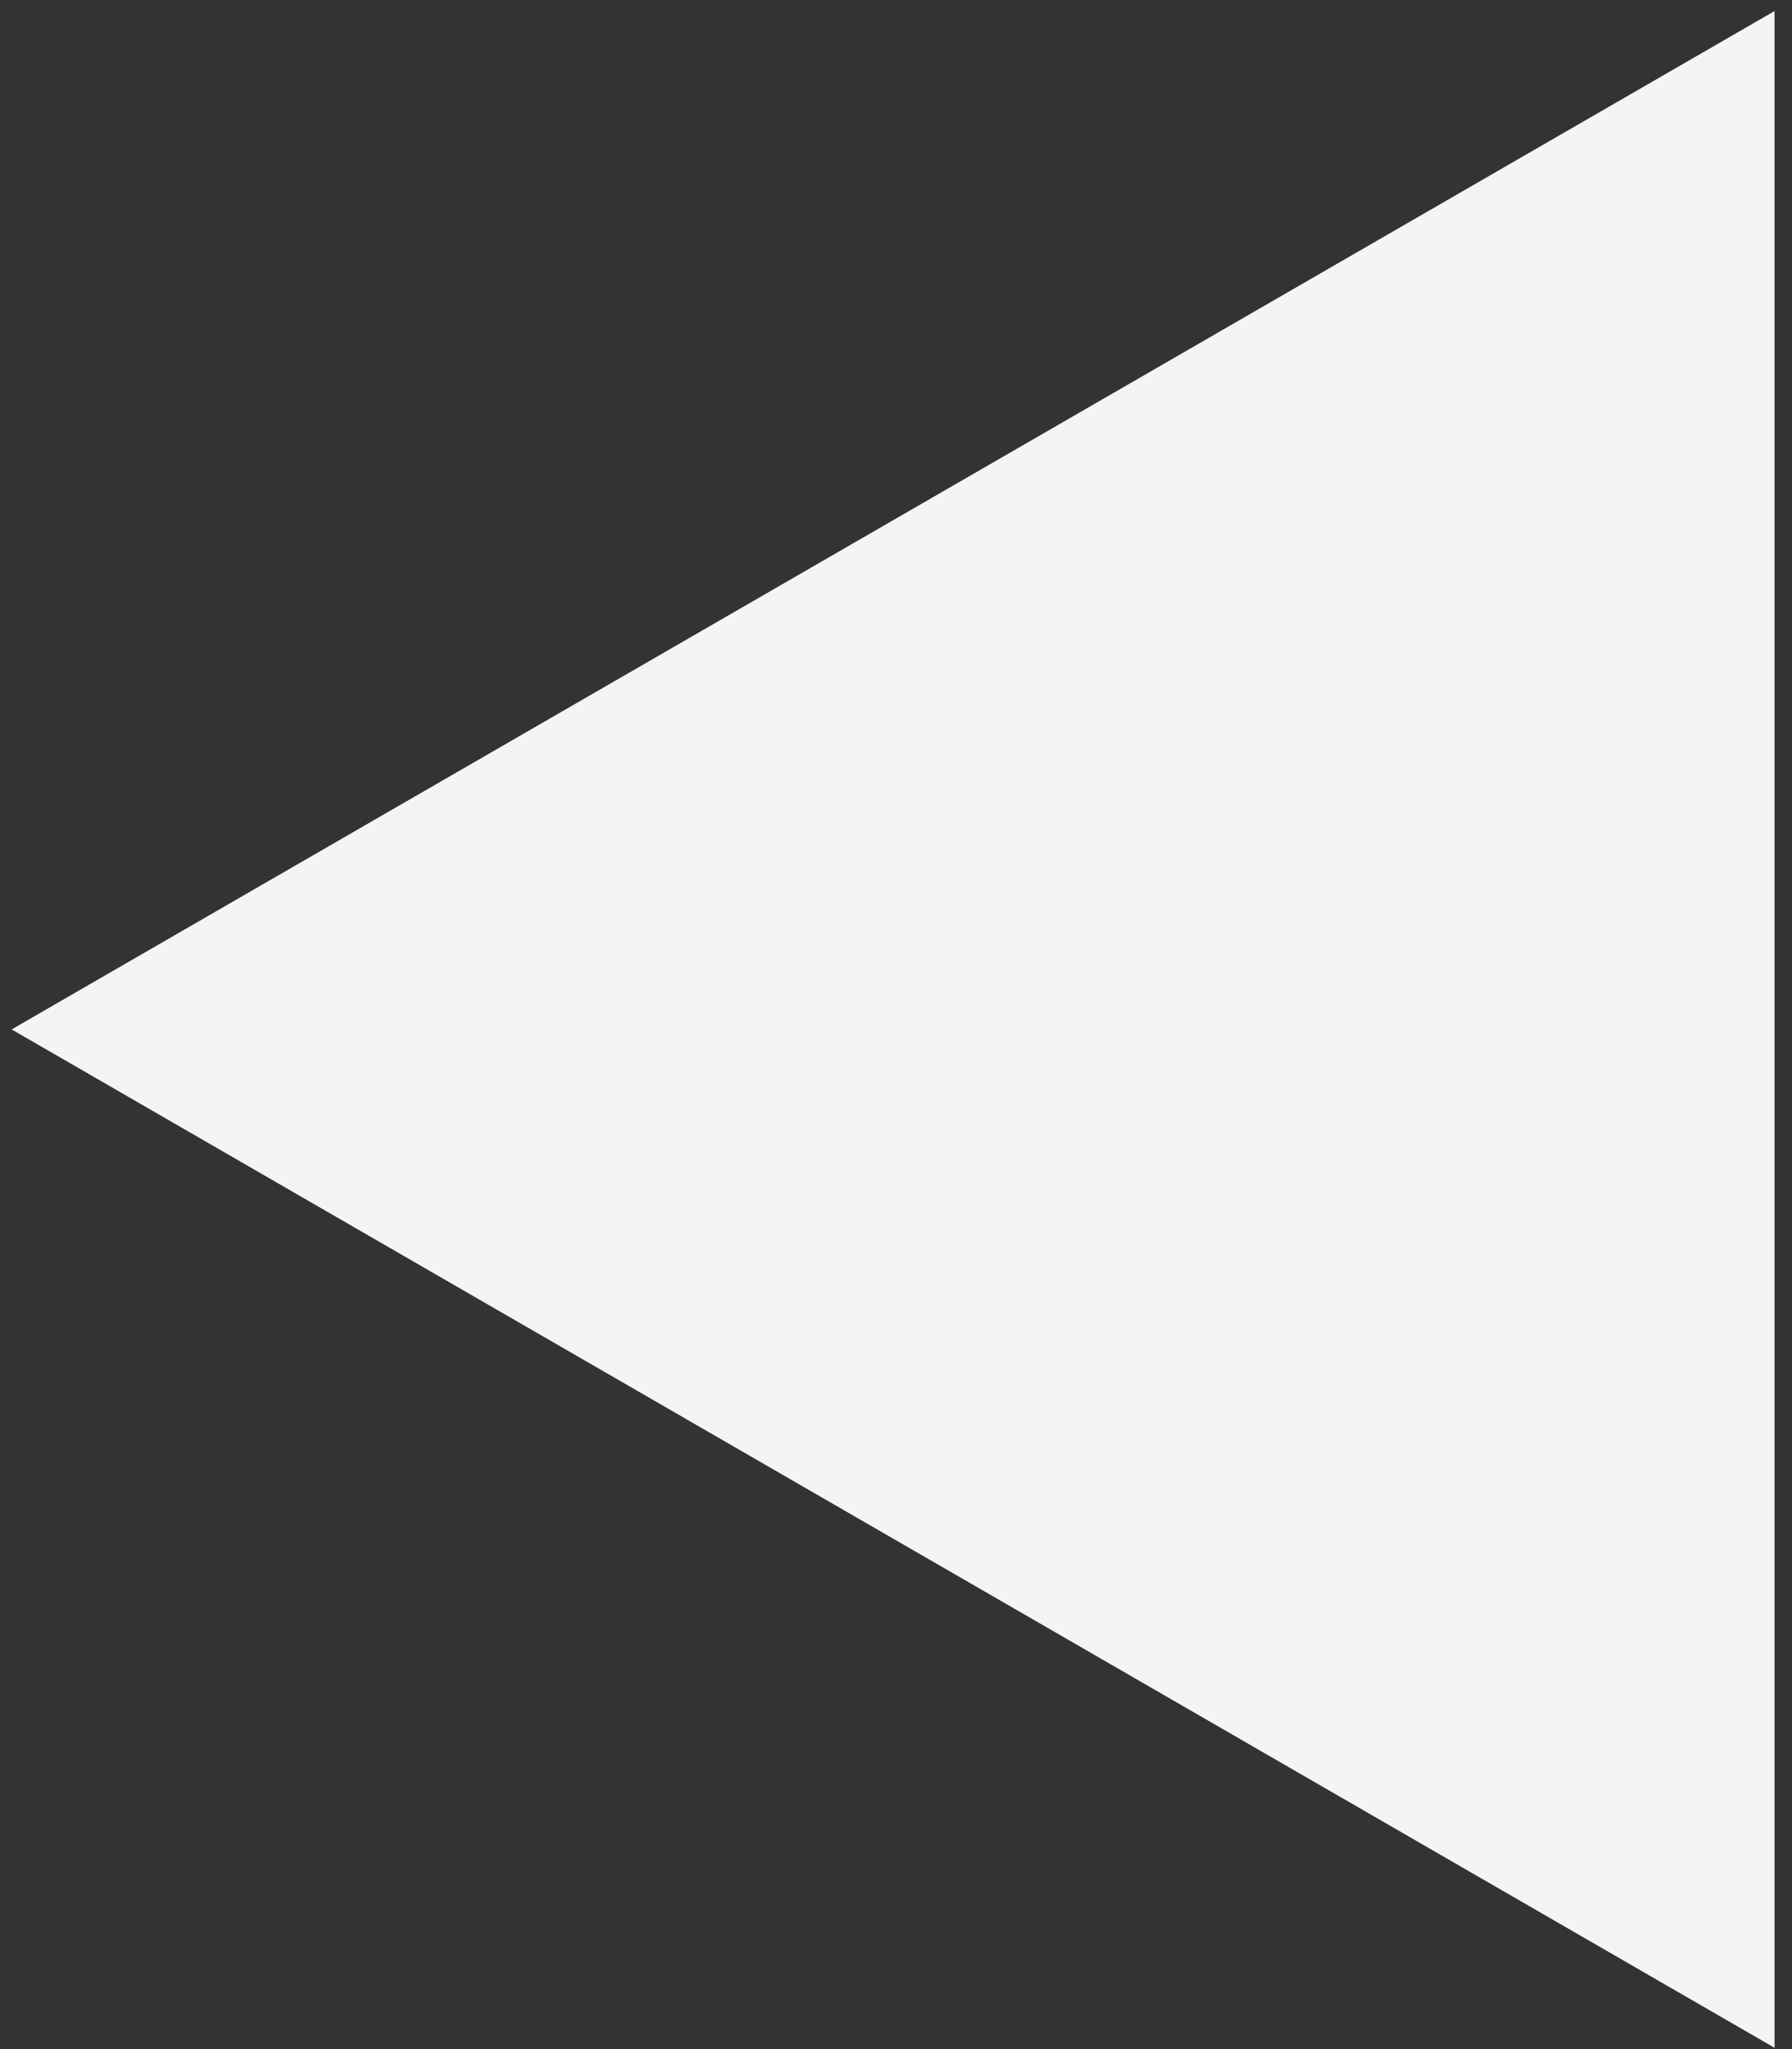 <svg width="77" height="88" viewBox="0 0 77 88" fill="none" xmlns="http://www.w3.org/2000/svg">
<rect x="0" y="0" width="77" height="88" fill="#333333" stroke="none"/>
<path d="M0.5 44.209L76.25 87.943V0.475L0.5 44.209Z" fill="#F4F4F5"/>
</svg>
